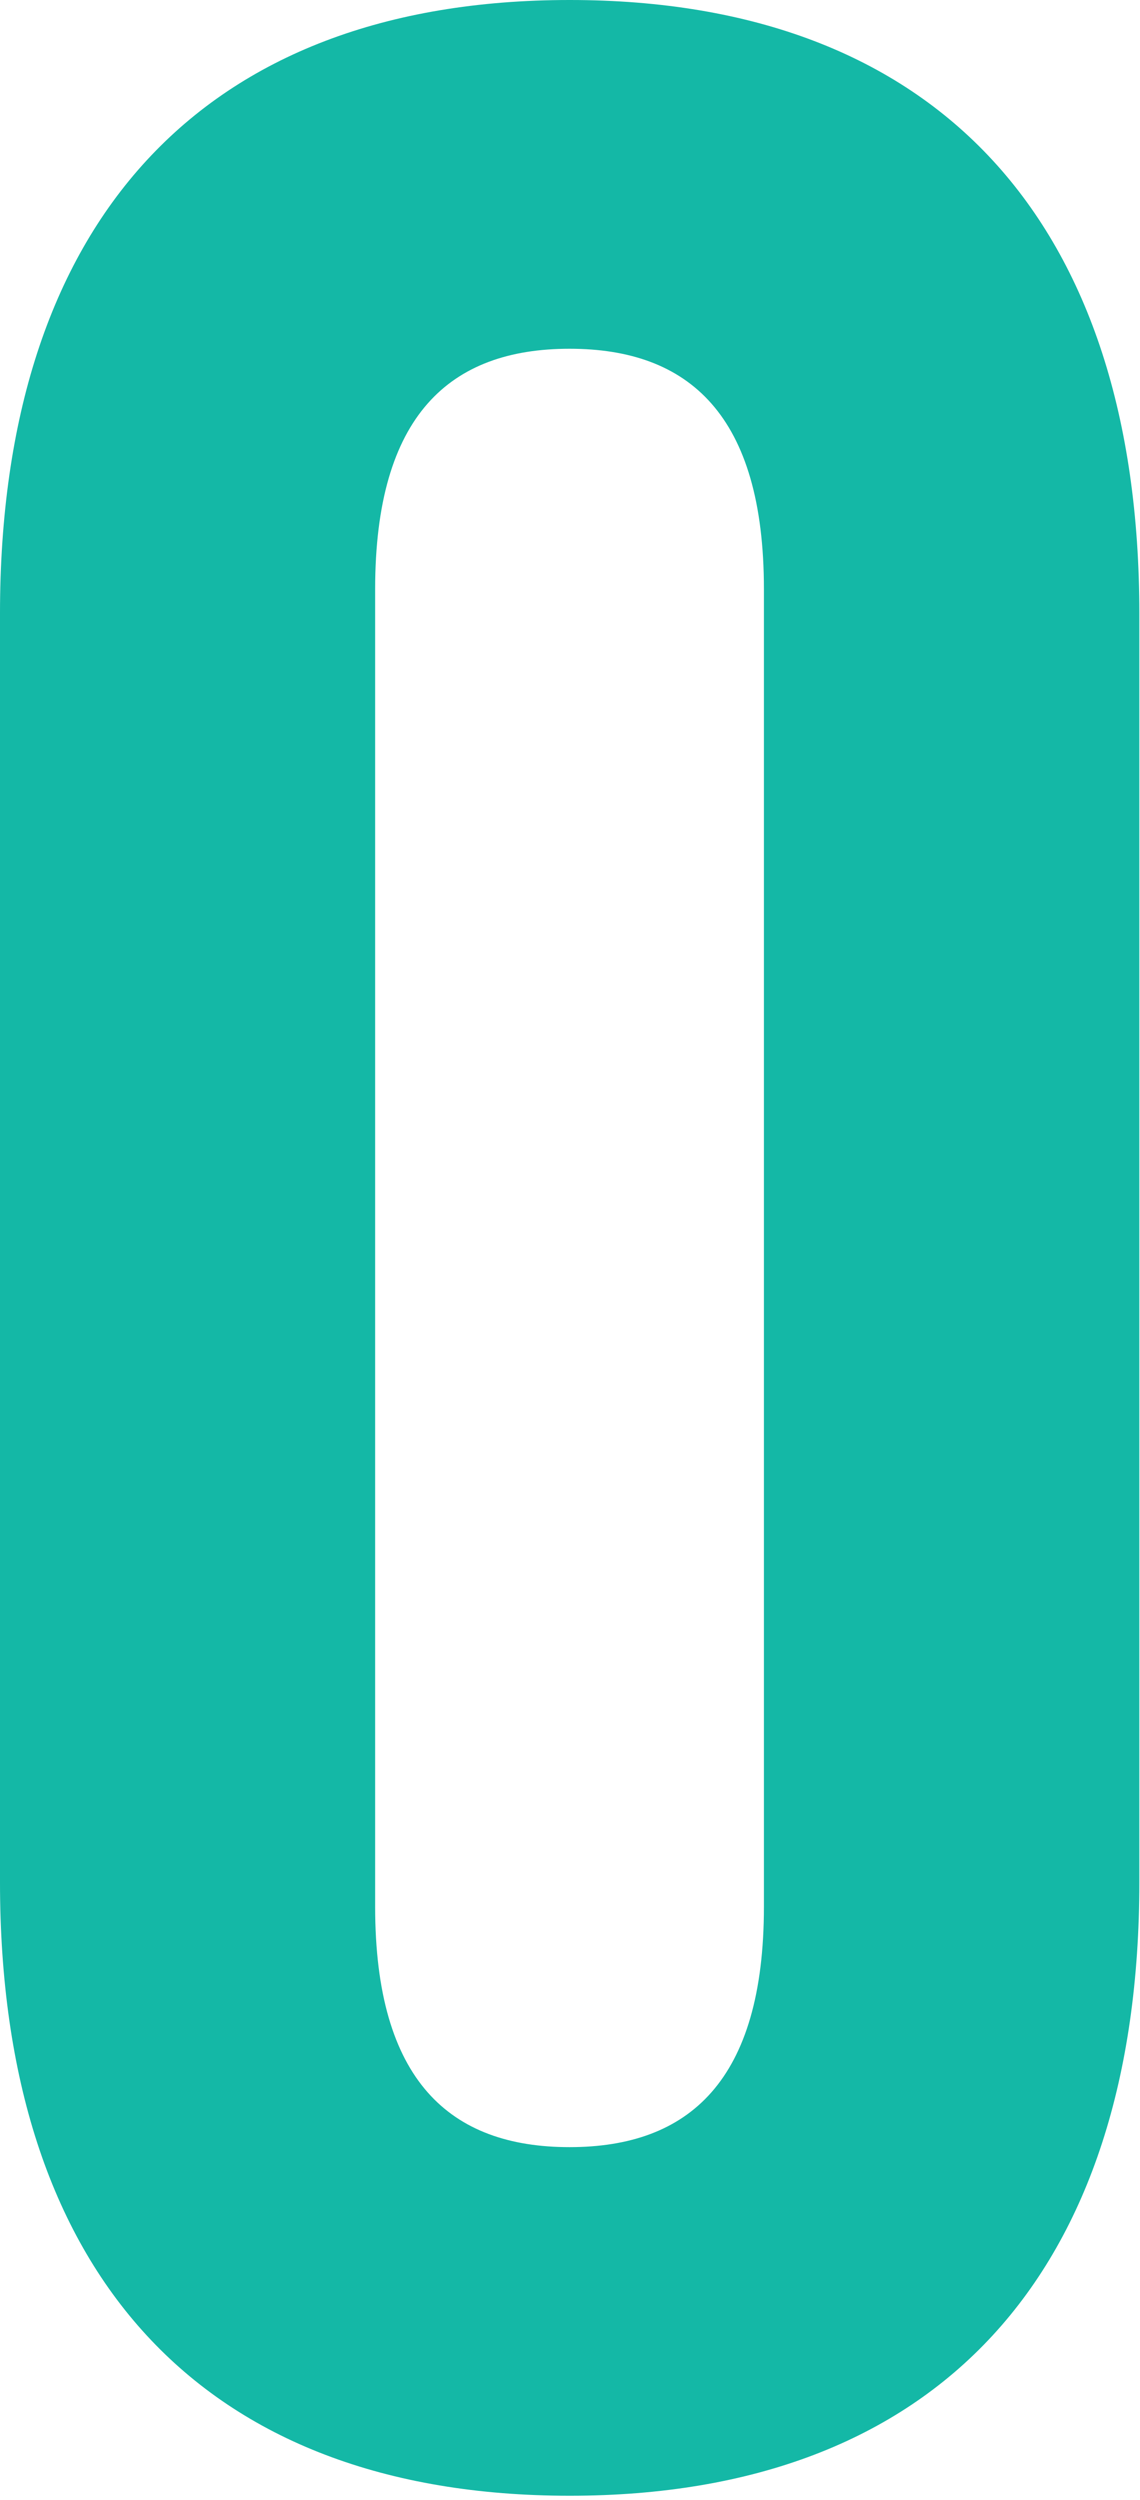 <svg preserveAspectRatio="none" width="100%" height="100%" overflow="visible" style="display: block;" viewBox="0 0 57 125" fill="none" xmlns="http://www.w3.org/2000/svg">
<path id="Vector" d="M0 30.672C0 11.155 10.061 0 28.484 0C46.907 0 56.967 11.155 56.967 30.672V94.105C56.967 113.622 46.907 124.777 28.484 124.777C10.061 124.777 0 113.622 0 94.105V30.672ZM18.757 95.327C18.757 104.037 22.508 107.348 28.477 107.348C34.445 107.348 38.196 104.037 38.196 95.327V29.457C38.196 20.746 34.445 17.436 28.477 17.436C22.508 17.436 18.757 20.746 18.757 29.457V95.327Z" fill="#14B8A6"/>
</svg>
